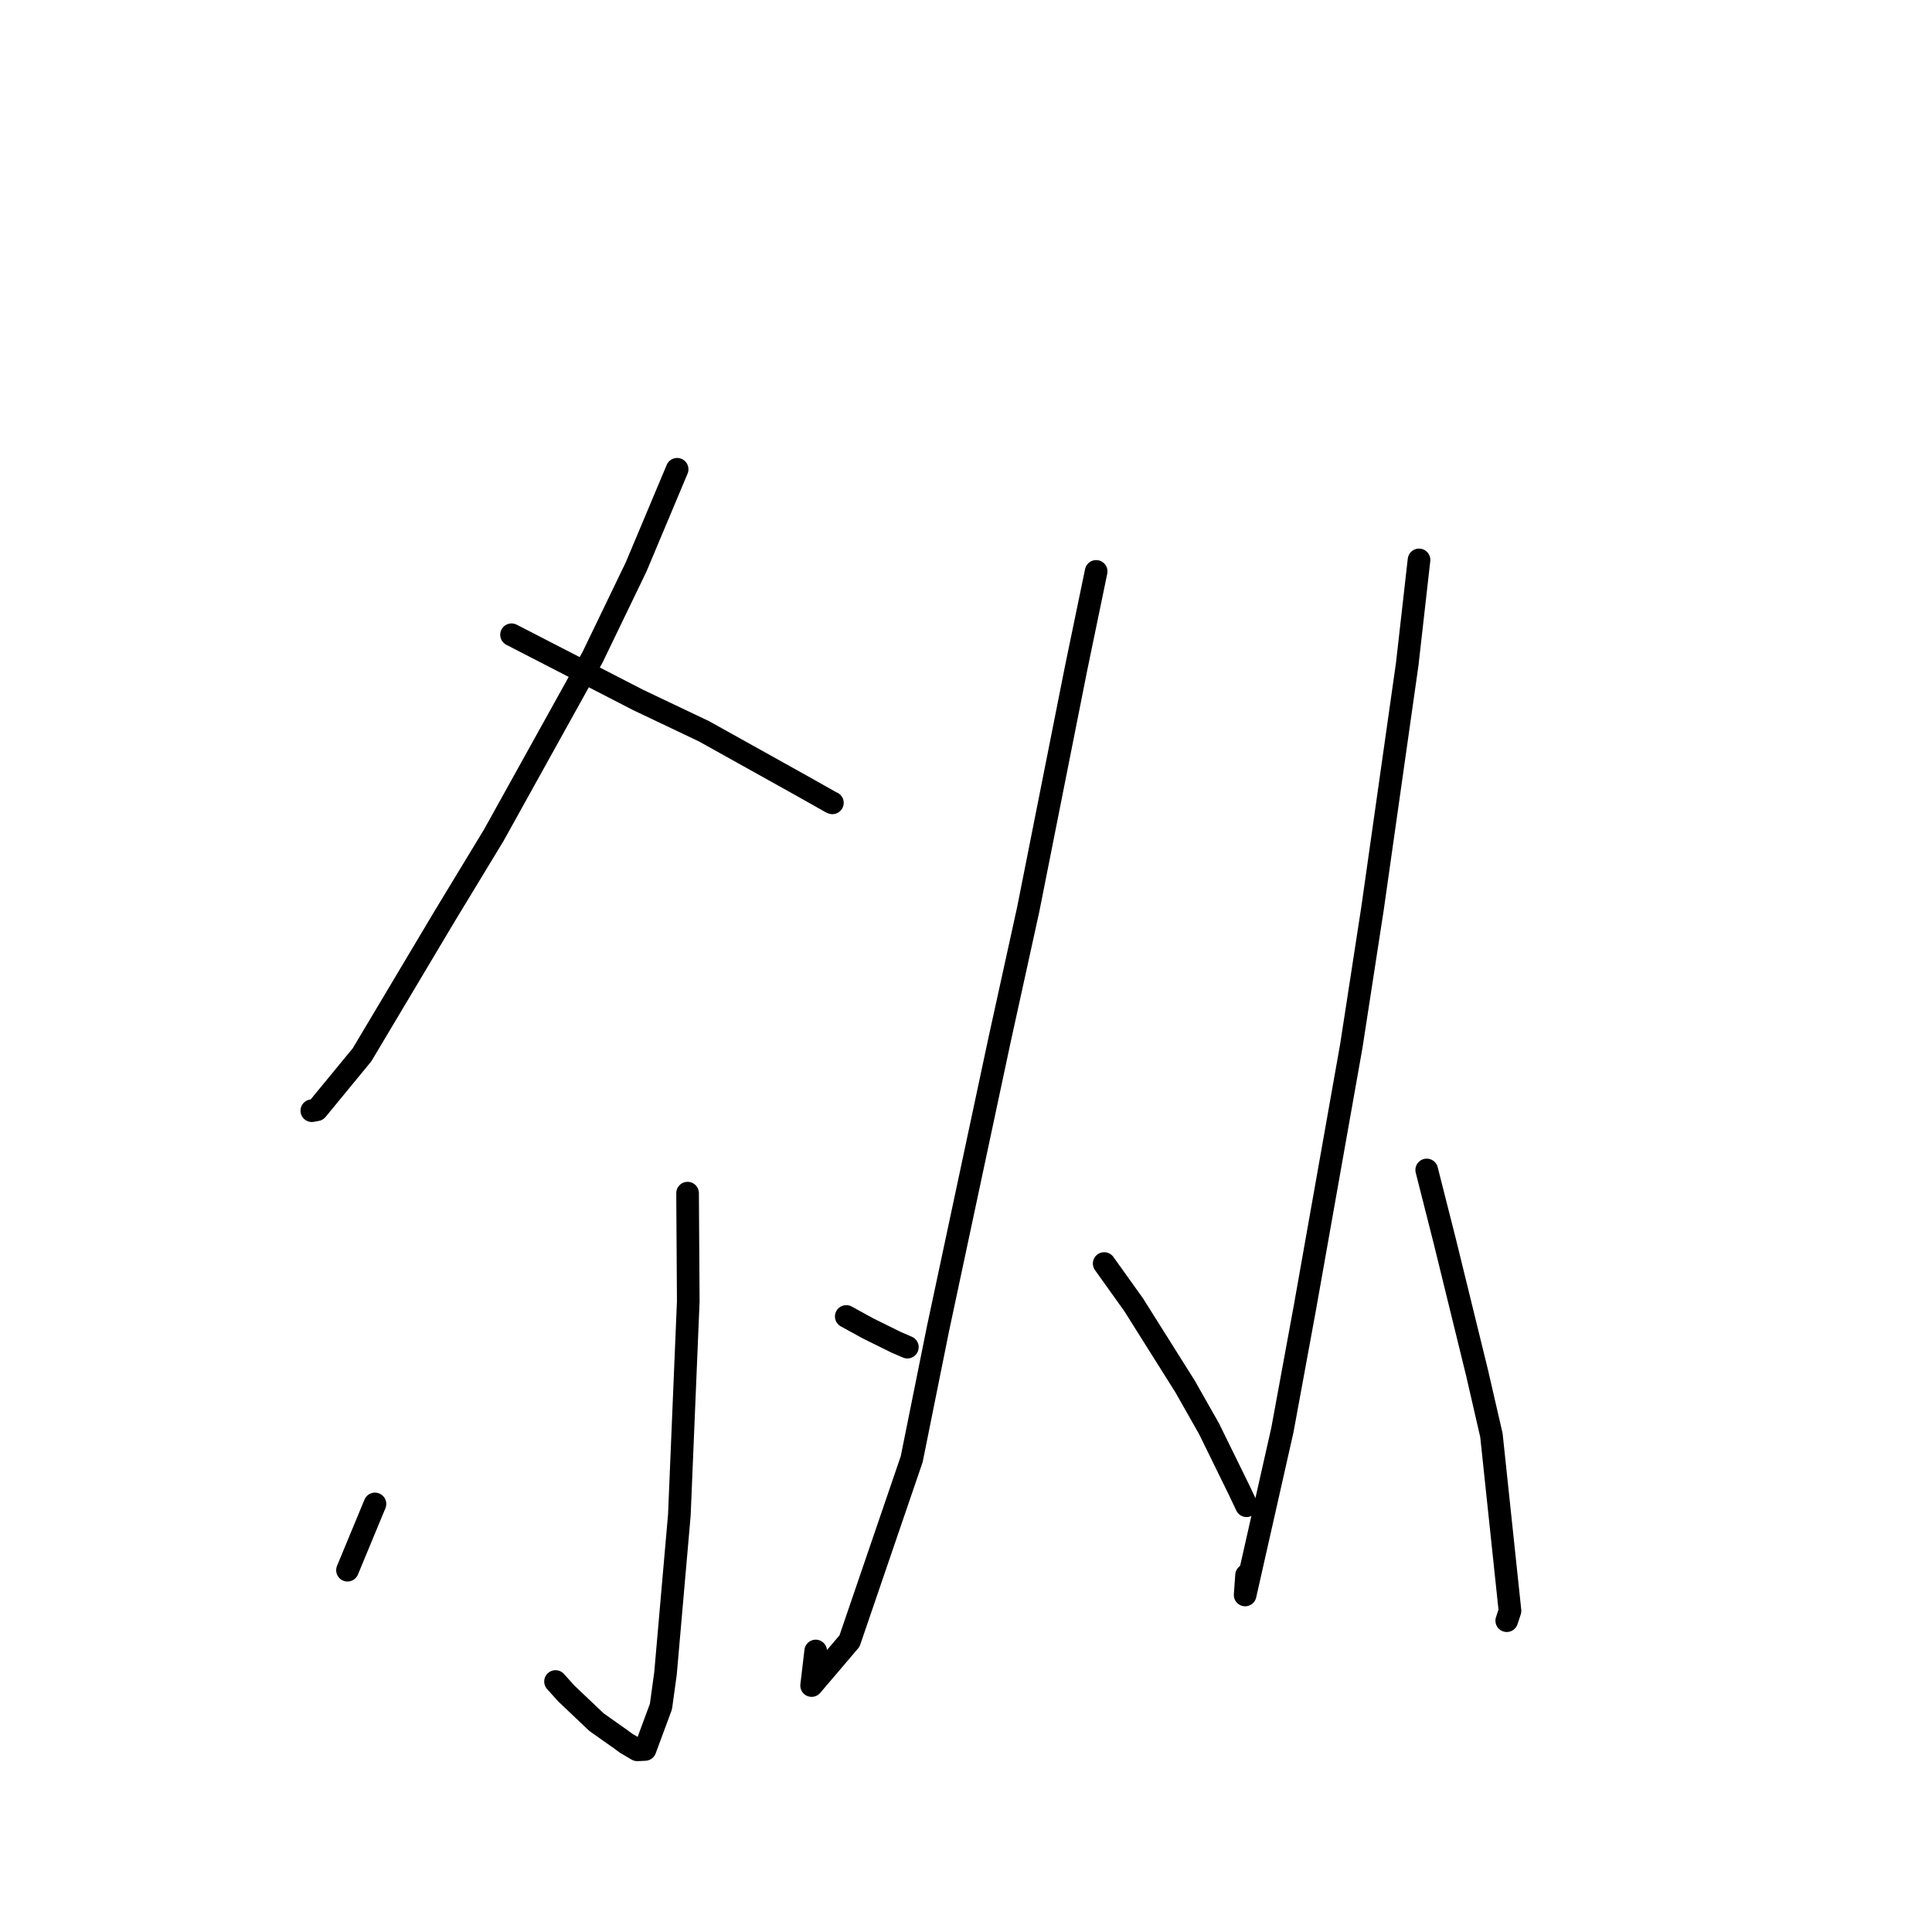 <?xml version="1.0" standalone="no"?>
    <svg width="256" height="256" xmlns="http://www.w3.org/2000/svg" version="1.1">
    <polyline stroke="black" stroke-width="3" stroke-linecap="round" fill="transparent" stroke-linejoin="round" points="89.724 62.182 84.295 75.109 78.524 87.072 65.441 110.65 58.937 121.371 47.973 139.763 41.982 147.049 41.319 147.172 " />
        <polyline stroke="black" stroke-width="3" stroke-linecap="round" fill="transparent" stroke-linejoin="round" points="67.781 84.107 84.546 92.744 93.289 96.902 106.201 104.097 110.174 106.338 110.26 106.369 110.284 106.377 110.295 106.381 " />
        <polyline stroke="black" stroke-width="3" stroke-linecap="round" fill="transparent" stroke-linejoin="round" points="91.107 158.098 91.199 172.435 90.018 200.739 88.181 221.752 87.578 226.127 85.473 231.812 84.443 231.861 82.986 231.004 82.245 230.458 79.034 228.19 75.026 224.384 73.61 222.809 " />
        <polyline stroke="black" stroke-width="3" stroke-linecap="round" fill="transparent" stroke-linejoin="round" points="49.683 199.279 46.179 207.731 46.044 208.06 " />
        <polyline stroke="black" stroke-width="3" stroke-linecap="round" fill="transparent" stroke-linejoin="round" points="112.134 174.437 115.038 176.03 118.776 177.876 120.008 178.407 120.23 178.502 " />
        <polyline stroke="black" stroke-width="3" stroke-linecap="round" fill="transparent" stroke-linejoin="round" points="145.247 75.714 142.591 88.534 136.243 120.506 132.455 137.75 124.292 176.048 120.806 193.344 112.564 217.448 107.544 223.343 108.086 218.765 " />
        <polyline stroke="black" stroke-width="3" stroke-linecap="round" fill="transparent" stroke-linejoin="round" points="146.311 167.424 150.221 172.894 157.03 183.718 160.205 189.318 164.202 197.468 165.069 199.297 165.174 199.519 " />
        <polyline stroke="black" stroke-width="3" stroke-linecap="round" fill="transparent" stroke-linejoin="round" points="188.028 74.192 186.468 87.976 181.872 120.336 179.064 138.552 172.915 173.221 169.92 189.504 164.988 211.341 165.177 208.723 " />
        <polyline stroke="black" stroke-width="3" stroke-linecap="round" fill="transparent" stroke-linejoin="round" points="189.047 155.026 191.427 164.414 195.728 181.948 197.621 190.173 200.082 213.448 199.652 214.749 " />
        </svg>